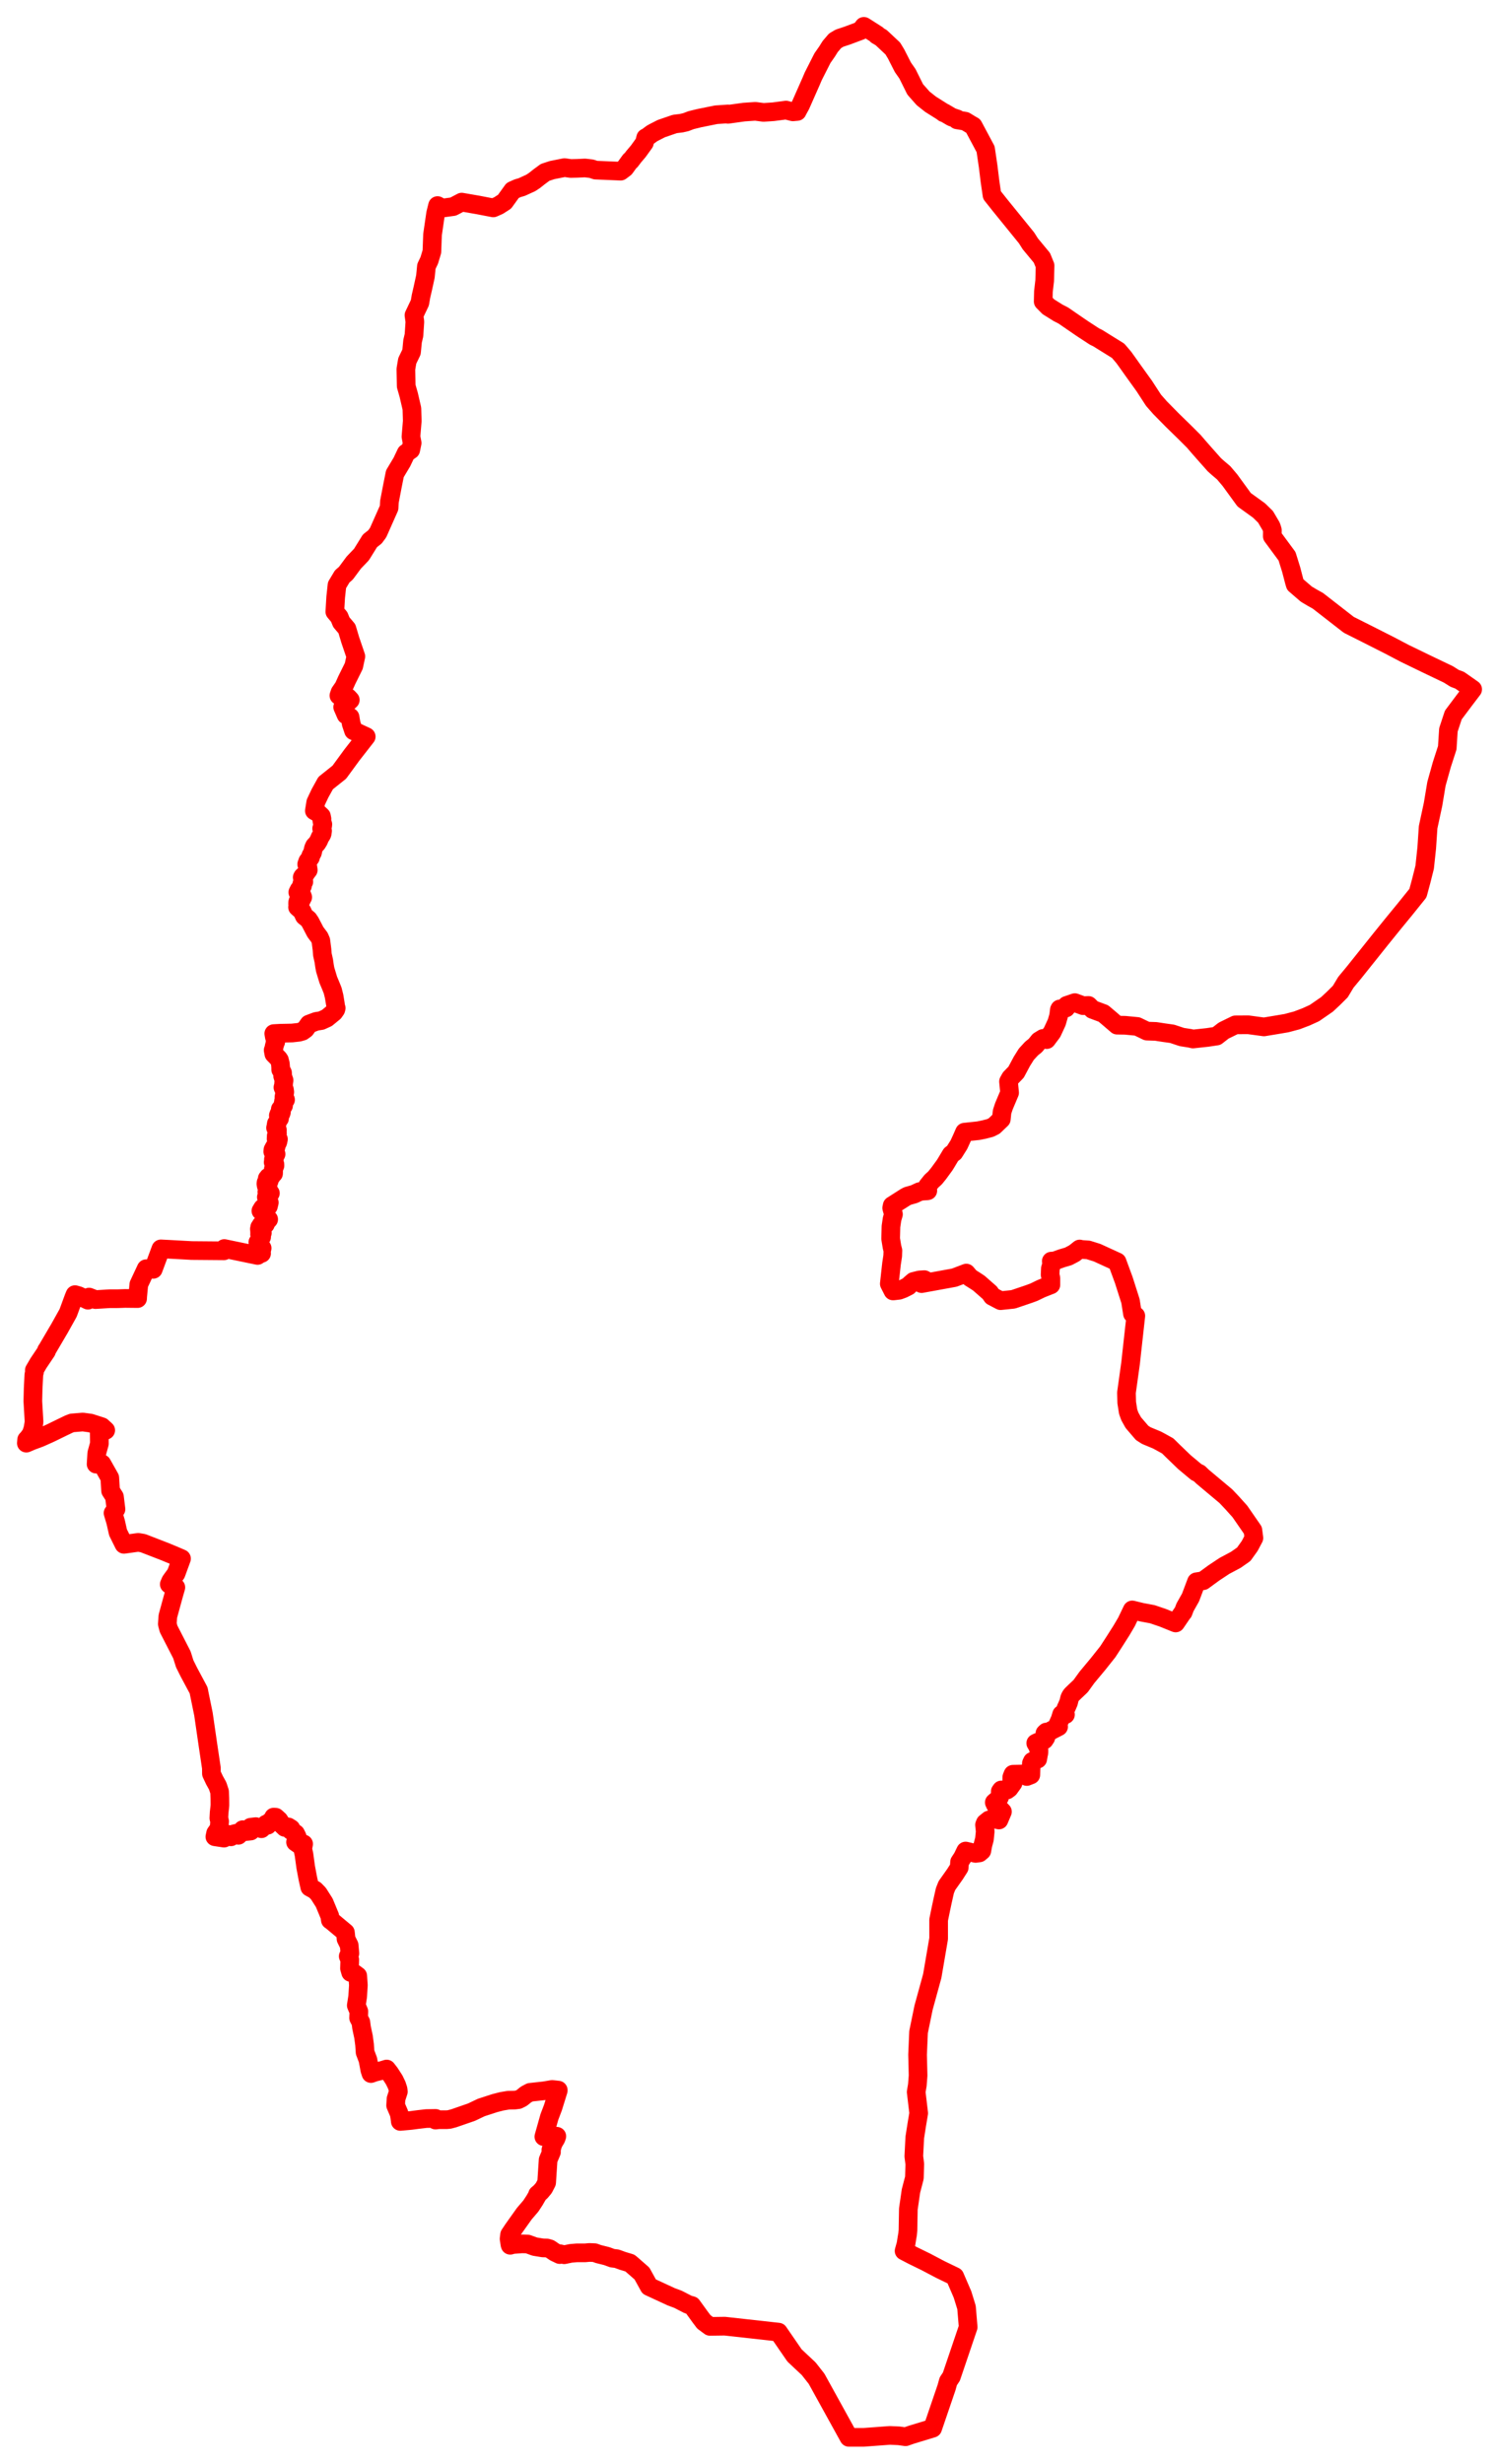 <svg width="284.641" height="467.667" xmlns="http://www.w3.org/2000/svg"><polygon points="5,273.942 6.003,273.511 7.637,272.903 9.574,272.032 11.859,270.916 13.079,270.329 13.662,270.104 15.728,269.933 17.198,270.136 19.321,270.817 20.074,271.499 19.089,271.971 18.85,272.104 18.873,274.039 18.375,275.851 18.248,277.922 19.345,277.852 20.85,280.519 21.001,282.98 21.735,284.128 22.023,286.483 21.466,287.215 21.969,288.915 22.415,290.893 23.534,293.15 26.248,292.775 27.159,292.928 31.263,294.517 33.014,295.24 34.47,295.867 33.437,298.693 32.426,300.086 32.146,300.729 33.392,301.32 33.001,302.681 31.875,306.795 31.769,308.26 32.014,309.204 34.544,314.131 35.074,315.82 35.865,317.407 37.72,320.873 37.822,321.414 38.633,325.368 39.459,331.05 40.136,335.594 40.148,336.68 40.724,337.905 41.336,339.009 41.695,340.112 41.747,341.331 41.76,342.626 41.734,342.967 41.613,344.062 41.557,345.123 41.704,345.75 41.597,347.064 40.943,347.986 40.801,348.655 42.535,348.918 43.32,348.21 43.851,348.667 44.333,348.136 44.971,347.974 45.248,348.385 45.975,347.705 46.09,347.315 46.637,347.673 47.612,347.569 47.586,346.851 48.579,346.736 49.642,347.134 50.066,346.731 50.522,346.268 50.821,346.467 51.293,345.781 52.019,345.656 51.959,344.931 52.354,344.952 52.971,345.505 53.466,346.289 54.084,346.883 54.738,346.79 55.262,347.119 55.24,347.462 56.134,348.057 56.438,348.676 56.12,349.676 56.957,350.254 57.654,350.022 57.482,350.957 57.722,352.028 58.053,354.447 58.467,356.638 58.826,358.236 59.822,358.784 60.473,359.454 61.574,361.187 62.623,363.72 62.731,364.476 62.994,364.654 65.586,366.82 65.664,367.51 65.706,368.048 66.304,369.256 66.438,370.794 66.128,371.342 66.414,371.996 66.365,373.643 66.59,374.413 67.327,374.624 67.928,375.062 68.051,376.841 67.919,378.979 67.655,380.67 68.14,381.821 68.092,383.049 68.521,383.862 68.652,384.874 69.029,386.648 69.225,388.127 69.324,389.567 69.865,391.001 70.226,392.942 70.443,393.607 70.898,393.444 71.188,393.342 72.652,392.986 73.422,392.749 74.011,393.505 74.859,394.814 75.335,395.802 75.591,396.591 75.641,397.047 75.203,398.401 75.124,399.641 75.784,401.178 75.896,401.782 75.993,402.497 76.013,402.693 78.038,402.509 79.304,402.342 80.94,402.15 82.709,402.121 82.694,402.329 82.703,402.437 83.298,402.365 84.766,402.367 85.325,402.321 86.17,402.097 89.53,400.935 91.384,400.052 93.98,399.209 95.28,398.877 96.503,398.671 97.713,398.649 98.427,398.559 99.071,398.238 99.886,397.578 100.657,397.171 103.297,396.883 104.847,396.622 105.589,396.704 106.001,396.75 106.004,396.83 104.998,400.07 104.325,401.837 103.27,405.588 105.67,405.495 105.733,405.509 105.575,405.962 105.136,406.688 104.916,407.229 104.69,408.095 104.605,408.101 104.72,408.484 104.082,409.993 103.799,414.301 103.27,415.33 102.659,416.057 102.07,416.559 102.126,416.605 101.502,417.685 100.802,418.751 99.55,420.216 97.448,423.169 96.764,424.195 96.669,424.98 96.835,426.07 96.849,426.127 96.881,426.204 97.205,426.111 97.416,426.058 99.125,425.937 100.189,425.964 101.535,426.453 103.068,426.704 103.862,426.722 104.401,426.877 105.344,427.517 106.286,427.97 106.313,427.808 107.134,428.001 108.391,427.738 109.476,427.644 111.113,427.64 111.934,427.567 112.923,427.61 113.616,427.865 115.216,428.263 116.271,428.651 117.115,428.754 118.251,429.168 119.608,429.574 119.957,429.865 121.904,431.57 123.266,434.042 127.473,435.988 128.739,436.457 130.656,437.444 131.386,437.65 132.965,439.834 133.654,440.745 134.808,441.598 137.63,441.559 147.822,442.69 150.864,447.111 153.567,449.647 155.056,451.546 161.196,462.667 163.988,462.664 168.965,462.294 170.679,462.371 171.957,462.548 173.039,462.17 174.358,461.768 177.102,460.931 179.734,453.218 180.069,452.018 180.654,451.143 183.841,441.741 183.53,438.005 182.768,435.543 181.295,432.127 178.566,430.808 175.845,429.373 173.359,428.157 171.673,427.28 172.032,425.985 172.231,424.733 172.338,424.14 172.412,423.349 172.484,419.308 172.98,415.888 173.63,413.404 173.708,410.785 173.521,409.311 173.703,405.745 174.092,403.263 174.449,401.13 173.971,397.107 174.193,395.787 174.332,393.99 174.235,390.03 174.422,385.726 175.37,381.11 177.024,375.086 178.236,368.003 178.233,364.446 178.665,362.343 178.967,360.918 179.422,358.894 179.8,357.938 181.334,355.77 182.142,354.506 182.209,353.448 182.759,352.613 183.361,351.37 185.257,351.816 185.971,351.719 186.434,351.327 186.645,350.182 186.927,349.144 187.08,347.658 186.95,346.402 187.097,346.042 187.792,345.48 188.657,345.232 189.687,345.475 190.354,343.9 189.936,343.465 189.556,343.233 189.035,342.641 188.805,342.15 189.483,341.566 189.801,341.158 189.959,340.601 189.936,340.065 190.141,339.773 190.533,339.765 191.234,339.77 191.642,339.461 192.37,338.451 192.12,337.801 192.131,337.333 192.348,336.791 194.421,336.747 194.973,337.218 195.736,336.922 195.767,335.92 195.847,334.733 196.026,334.345 197.046,333.916 197.17,333.199 197.279,332.684 197.284,332.197 196.948,331.346 196.675,330.897 197.118,330.686 198.295,330.281 198.583,329.85 198.429,329.55 198.418,329.025 198.678,328.784 198.769,328.833 199.231,328.77 199.573,328.51 201.016,327.769 200.78,327.562 200.864,327.358 201.313,326.34 201.59,325.43 202.058,325.44 202.318,325.464 202.265,325.167 202.268,324.969 202.27,324.791 202.379,324.361 202.657,323.765 202.756,323.516 202.904,323.184 203.112,322.331 203.3,321.956 203.477,321.707 204.068,321.13 205.204,320.053 205.379,319.811 206.395,318.405 208.525,315.848 210.368,313.526 211.341,312.021 211.732,311.415 212.965,309.473 213.358,308.805 213.915,307.858 214.995,305.601 216.754,306.029 218.817,306.415 220.775,307.081 223.241,308.074 224.517,306.202 224.669,306.036 225.018,305.103 226.075,303.23 227.192,300.258 228.476,300.053 230.504,298.57 232.51,297.24 234.664,296.091 236.172,295.036 237.297,293.463 237.474,293.128 238.101,291.943 237.908,290.479 235.438,286.906 233.951,285.251 232.783,284.016 228.358,280.309 227.725,279.697 227.162,279.427 224.885,277.525 222.737,275.454 221.74,274.468 220.415,273.734 219.694,273.347 217.675,272.509 216.876,271.999 215.202,270.049 214.54,268.862 214.223,267.982 213.951,266.258 213.9,264.369 214.697,258.654 214.9,256.779 215.677,249.783 215.044,249.384 214.668,246.986 213.399,243.005 212.123,239.528 208.33,237.788 206.65,237.262 205.302,237.167 205.016,237.09 204.009,237.887 202.886,238.484 201.591,238.866 200.253,239.35 199.629,239.391 199.695,240.024 199.454,240.779 199.402,241.965 199.55,242.649 199.55,243.887 197.745,244.598 196.313,245.29 195.375,245.635 192.397,246.644 189.999,246.894 188.414,246.062 187.953,245.395 185.878,243.574 185.172,243.11 184.212,242.506 183.493,241.659 181.209,242.526 174.995,243.658 175.79,243.062 175.514,242.904 174.572,242.966 173.466,243.245 172.884,243.741 172.476,244.141 171.51,244.63 170.728,244.921 169.742,245.037 169.561,245.046 168.867,243.685 169.289,239.876 169.512,238.414 169.549,237.373 169.378,236.697 169.123,235.138 169.182,232.813 169.387,231.417 169.656,230.493 169.318,229.307 169.414,228.846 171.923,227.249 172.323,227.034 173.585,226.674 174.605,226.199 175.157,226.109 176.052,226.047 176.18,226.024 176.134,225.127 176.866,224.215 177.557,223.586 178.243,222.738 179.371,221.192 179.635,220.768 180.602,219.154 181.162,218.747 182.087,217.277 182.7,215.935 183.145,214.912 185.794,214.629 186.881,214.408 188.055,214.104 188.785,213.736 190.135,212.446 190.282,211.041 190.639,209.962 191.71,207.425 191.502,205.3 191.876,204.628 192.95,203.515 194.037,201.476 194.894,200.108 195.88,199.038 196.611,198.448 197.308,197.583 198.058,197.121 198.748,197.34 199.793,195.942 200.66,194.068 201.016,192.827 201.162,191.667 201.236,191.521 202.415,191.341 202.557,190.846 204.101,190.321 205.651,190.896 206.692,190.855 207.451,191.612 209.524,192.384 210.628,193.318 212.12,194.598 213.632,194.621 215.947,194.842 217.786,195.728 219.478,195.785 220.982,196.017 222.583,196.242 224.408,196.85 225.952,197.092 226.534,197.225 229.272,196.929 231.026,196.667 232.357,195.632 234.584,194.543 237.034,194.528 240.009,194.93 242.216,194.565 244.281,194.216 246.261,193.69 248.03,193.017 249.597,192.302 251.997,190.644 253.246,189.475 254.51,188.217 255.565,186.462 257.099,184.612 262.285,178.125 264.547,175.328 266.783,172.603 269.247,169.54 269.876,167.204 270.527,164.62 270.921,160.921 271.182,157.031 272.116,152.691 272.764,148.796 273.781,145.152 274.817,141.949 275.035,138.545 275.962,135.73 277.985,133.032 279.641,130.854 278.578,130.103 277.167,129.118 276.215,128.768 275.042,128.025 270.963,126.072 266.724,124.019 264.019,122.594 259.531,120.322 256.116,118.607 250.254,114.048 249.181,113.451 248.054,112.78 245.935,110.953 245.77,110.39 245.184,108.139 244.391,105.59 241.594,101.8 241.609,100.639 241.503,100.283 241.385,99.936 240.31,98.109 239.079,96.905 236.249,94.864 233.542,91.144 232.355,89.744 231.289,88.843 230.591,88.218 228.821,86.225 227.628,84.866 226.643,83.723 226.503,83.59 225.069,82.158 222.625,79.771 220.268,77.378 219.043,75.984 217.285,73.278 215.145,70.303 214.193,68.96 213.391,67.845 212.32,66.588 208.403,64.156 207.831,63.883 205.674,62.472 204.859,61.921 201.895,59.883 200.9,59.374 199.077,58.231 198.089,57.232 198.133,55.34 198.372,53.273 198.447,50.427 197.844,48.941 195.642,46.284 194.934,45.165 189.964,39.043 188.369,37.036 187.979,34.366 187.639,31.585 187.156,28.322 184.805,23.917 184.283,23.617 183.279,23.005 181.742,22.753 181.771,22.58 180.703,22.218 179.292,21.384 179.185,21.403 178.98,21.225 176.696,19.786 175.294,18.676 173.784,16.968 172.313,14.009 171.443,12.764 170.154,10.236 169.529,9.204 167.324,7.14 166.509,6.671 166.554,6.598 164.107,5.037 164.035,5 163.418,5.812 160.869,6.764 159.408,7.247 158.575,7.742 157.646,8.826 157.045,9.787 156.174,11.033 154.429,14.478 154.01,15.464 152.038,19.928 151.403,21.087 151.378,21.159 150.555,21.233 149.257,20.896 146.831,21.215 144.977,21.336 143.436,21.135 141.276,21.279 138.234,21.702 138.243,21.628 135.995,21.78 132.769,22.431 131.214,22.813 130.232,23.19 129.382,23.383 128.139,23.533 125.578,24.413 124.306,25.063 123.791,25.341 122.681,26.169 122.609,26.146 122.357,27.111 121.222,28.686 120.33,29.744 119.737,30.529 119.678,30.48 118.659,31.885 117.852,32.492 113.087,32.291 112.324,32.03 111.082,31.884 109.638,31.955 108.369,31.984 107.195,31.815 104.821,32.29 103.508,32.723 102.402,33.538 101.495,34.254 100.814,34.708 99.08,35.505 98.283,35.736 97.34,36.16 95.81,38.286 94.666,39.021 93.664,39.463 90.773,38.906 87.671,38.368 86.062,39.215 83.937,39.508 83.086,39.02 82.718,40.505 82.132,44.53 82.013,47.761 81.509,49.431 80.972,50.559 80.779,52.499 80.291,54.728 79.938,56.258 79.726,57.481 78.607,59.835 78.779,61.069 78.607,63.637 78.341,64.77 78.141,66.827 77.335,68.493 77.069,70.063 77.13,73.274 77.616,74.982 78.214,77.568 78.282,79.926 78.035,82.882 78.262,84.089 77.995,85.39 77.118,86.006 76.315,87.7 74.987,89.92 74.528,92.207 73.944,95.249 73.883,96.408 71.796,101.109 71.194,101.92 70.25,102.661 68.64,105.26 67.176,106.792 65.69,108.799 64.977,109.423 63.989,111.073 63.742,113.377 63.581,116.125 64.416,117.118 64.817,118.111 65.876,119.356 66.506,121.47 67.572,124.602 67.18,126.421 65.847,129.113 65.272,130.398 64.562,131.425 64.355,132.031 65.145,132.178 66.099,132.418 66.516,132.867 65.071,134.226 65.713,135.7 66.475,136.125 66.574,136.74 66.691,137.392 67.134,138.716 69.542,139.829 66.816,143.322 64.432,146.58 61.837,148.649 60.76,150.597 59.951,152.31 59.694,153.907 60.325,154.264 61.037,154.929 61.142,155.456 61.106,155.653 61.108,155.722 61.188,156.153 61.302,156.465 61.272,156.742 61.08,157.268 61.192,157.485 61.254,157.711 61.173,158.252 61.083,158.47 60.807,158.881 60.494,159.593 60.178,160.103 59.729,160.571 59.536,160.981 59.333,161.852 59.016,162.43 58.957,162.764 58.609,163.259 58.43,163.493 58.238,164.055 58.452,164.594 58.536,165.154 58.152,165.655 57.865,166.133 57.62,166.257 57.465,166.407 57.389,166.549 57.496,167.108 57.692,167.379 57.329,167.745 57.256,168.028 57.434,168.171 57.204,168.511 57.096,169.06 56.799,168.884 56.552,169.381 56.685,169.629 56.998,169.722 57.342,169.935 57.485,170.306 57.419,170.413 57.188,170.905 56.616,170.985 56.518,171.303 56.512,171.617 56.725,171.983 56.499,172.192 57.358,172.954 57.791,173.896 58.553,174.51 58.911,175.039 59.896,176.929 60.661,177.942 60.926,178.56 61.141,180.224 61.213,181.178 61.486,182.408 61.616,183.317 61.747,184.054 62.334,185.992 62.862,187.255 63.167,188.021 63.442,189.12 63.665,190.467 63.785,191.306 63.843,191.357 63.763,191.643 63.411,192.141 62.071,193.242 61.007,193.727 60.052,193.878 58.671,194.394 57.996,195.348 57.431,195.753 56.769,195.942 55.466,196.087 53.259,196.13 51.988,196.199 52.099,196.845 52.328,197.371 52.367,197.752 52.21,197.945 52.207,198.178 52.065,198.594 52.015,198.997 51.87,199.349 52.002,200.064 52.898,200.976 53.056,201.211 53.237,201.917 53.297,202.645 53.299,203.038 53.467,203.27 53.65,203.635 53.671,204.244 53.793,204.649 53.941,205.075 53.864,205.52 53.84,205.962 53.725,206.417 53.872,206.748 54.013,206.851 54.075,207.302 53.911,208.296 54.221,208.758 53.836,209.021 53.851,209.476 53.736,209.562 53.842,209.884 53.65,210.149 53.229,210.549 53.439,211.128 53.355,211.374 52.967,211.442 52.851,211.761 53.078,212.318 52.77,212.725 52.652,213.156 52.475,213.287 52.386,213.842 52.327,214.09 52.551,214.22 52.643,214.39 52.68,214.548 52.564,214.855 52.686,215.138 52.645,215.426 52.454,215.608 52.427,216.205 52.873,216.25 52.765,216.766 52.69,216.94 52.519,217.062 52.411,217.372 52.411,217.734 52.066,217.798 51.822,218.263 51.792,218.601 51.961,218.95 52.205,219.135 52.421,219.064 52.258,219.401 52.105,219.568 51.919,220.091 51.987,220.264 52.084,220.4 51.872,220.617 51.963,220.826 52.202,221.001 52.212,221.262 52.005,221.479 52.033,221.779 51.901,221.939 51.891,222.165 51.956,222.435 51.942,222.77 51.683,222.796 51.52,223.304 51.309,223.286 50.957,223.444 50.927,223.669 50.749,223.71 50.792,224.005 51.104,224.207 50.89,224.509 50.526,224.464 50.498,224.718 50.554,225.092 50.668,225.379 50.912,225.48 50.91,225.654 50.67,226.257 51.101,226.489 51.343,226.497 50.922,226.77 50.576,227.245 51.022,227.795 50.876,228.088 51.139,228.276 50.965,228.983 50.548,229.403 50.184,229.324 49.869,229.311 49.541,229.851 49.858,229.883 49.95,230.22 50.134,230.771 50.421,230.922 50.431,231.036 50.652,231.022 51.017,231.461 50.768,231.73 50.178,231.814 50.413,232.085 50.398,232.405 49.599,232.505 49.5,232.678 49.312,232.96 49.53,233.137 49.247,233.307 49.507,233.625 49.286,233.791 49.817,234.014 49.744,234.26 49.484,234.157 49.29,234.313 49.68,234.804 49.292,235.449 48.96,235.82 49.026,236.317 49.31,236.345 49.777,236.929 49.659,237.423 49.392,237.632 49.673,237.921 49.012,238.131 48.909,238.312 42.595,237 42.535,237.431 36.391,237.381 32.251,237.153 30.544,237.066 29.1,240.949 27.757,240.828 26.363,243.805 26.14,246.134 26.125,246.499 23.768,246.474 22.41,246.522 20.779,246.529 18.123,246.692 16.913,246.215 16.698,246.804 14.949,245.953 14.241,245.753 14.015,246.29 12.938,249.224 11.21,252.318 11.18,252.357 9.008,256.056 8.826,256.324 8.827,256.491 7.313,258.742 6.517,260.103 6.545,260.191 6.555,260.414 6.511,260.557 6.427,260.978 6.295,263.584 6.235,265.982 6.466,269.908 6.26,271.155 5.932,272.18 5.313,273.036 5.059,273.29 5,273.942" stroke="red" stroke-width="3.544px" fill="none" stroke-linejoin="round" vector-effect="non-scaling-stroke"></polygon></svg>